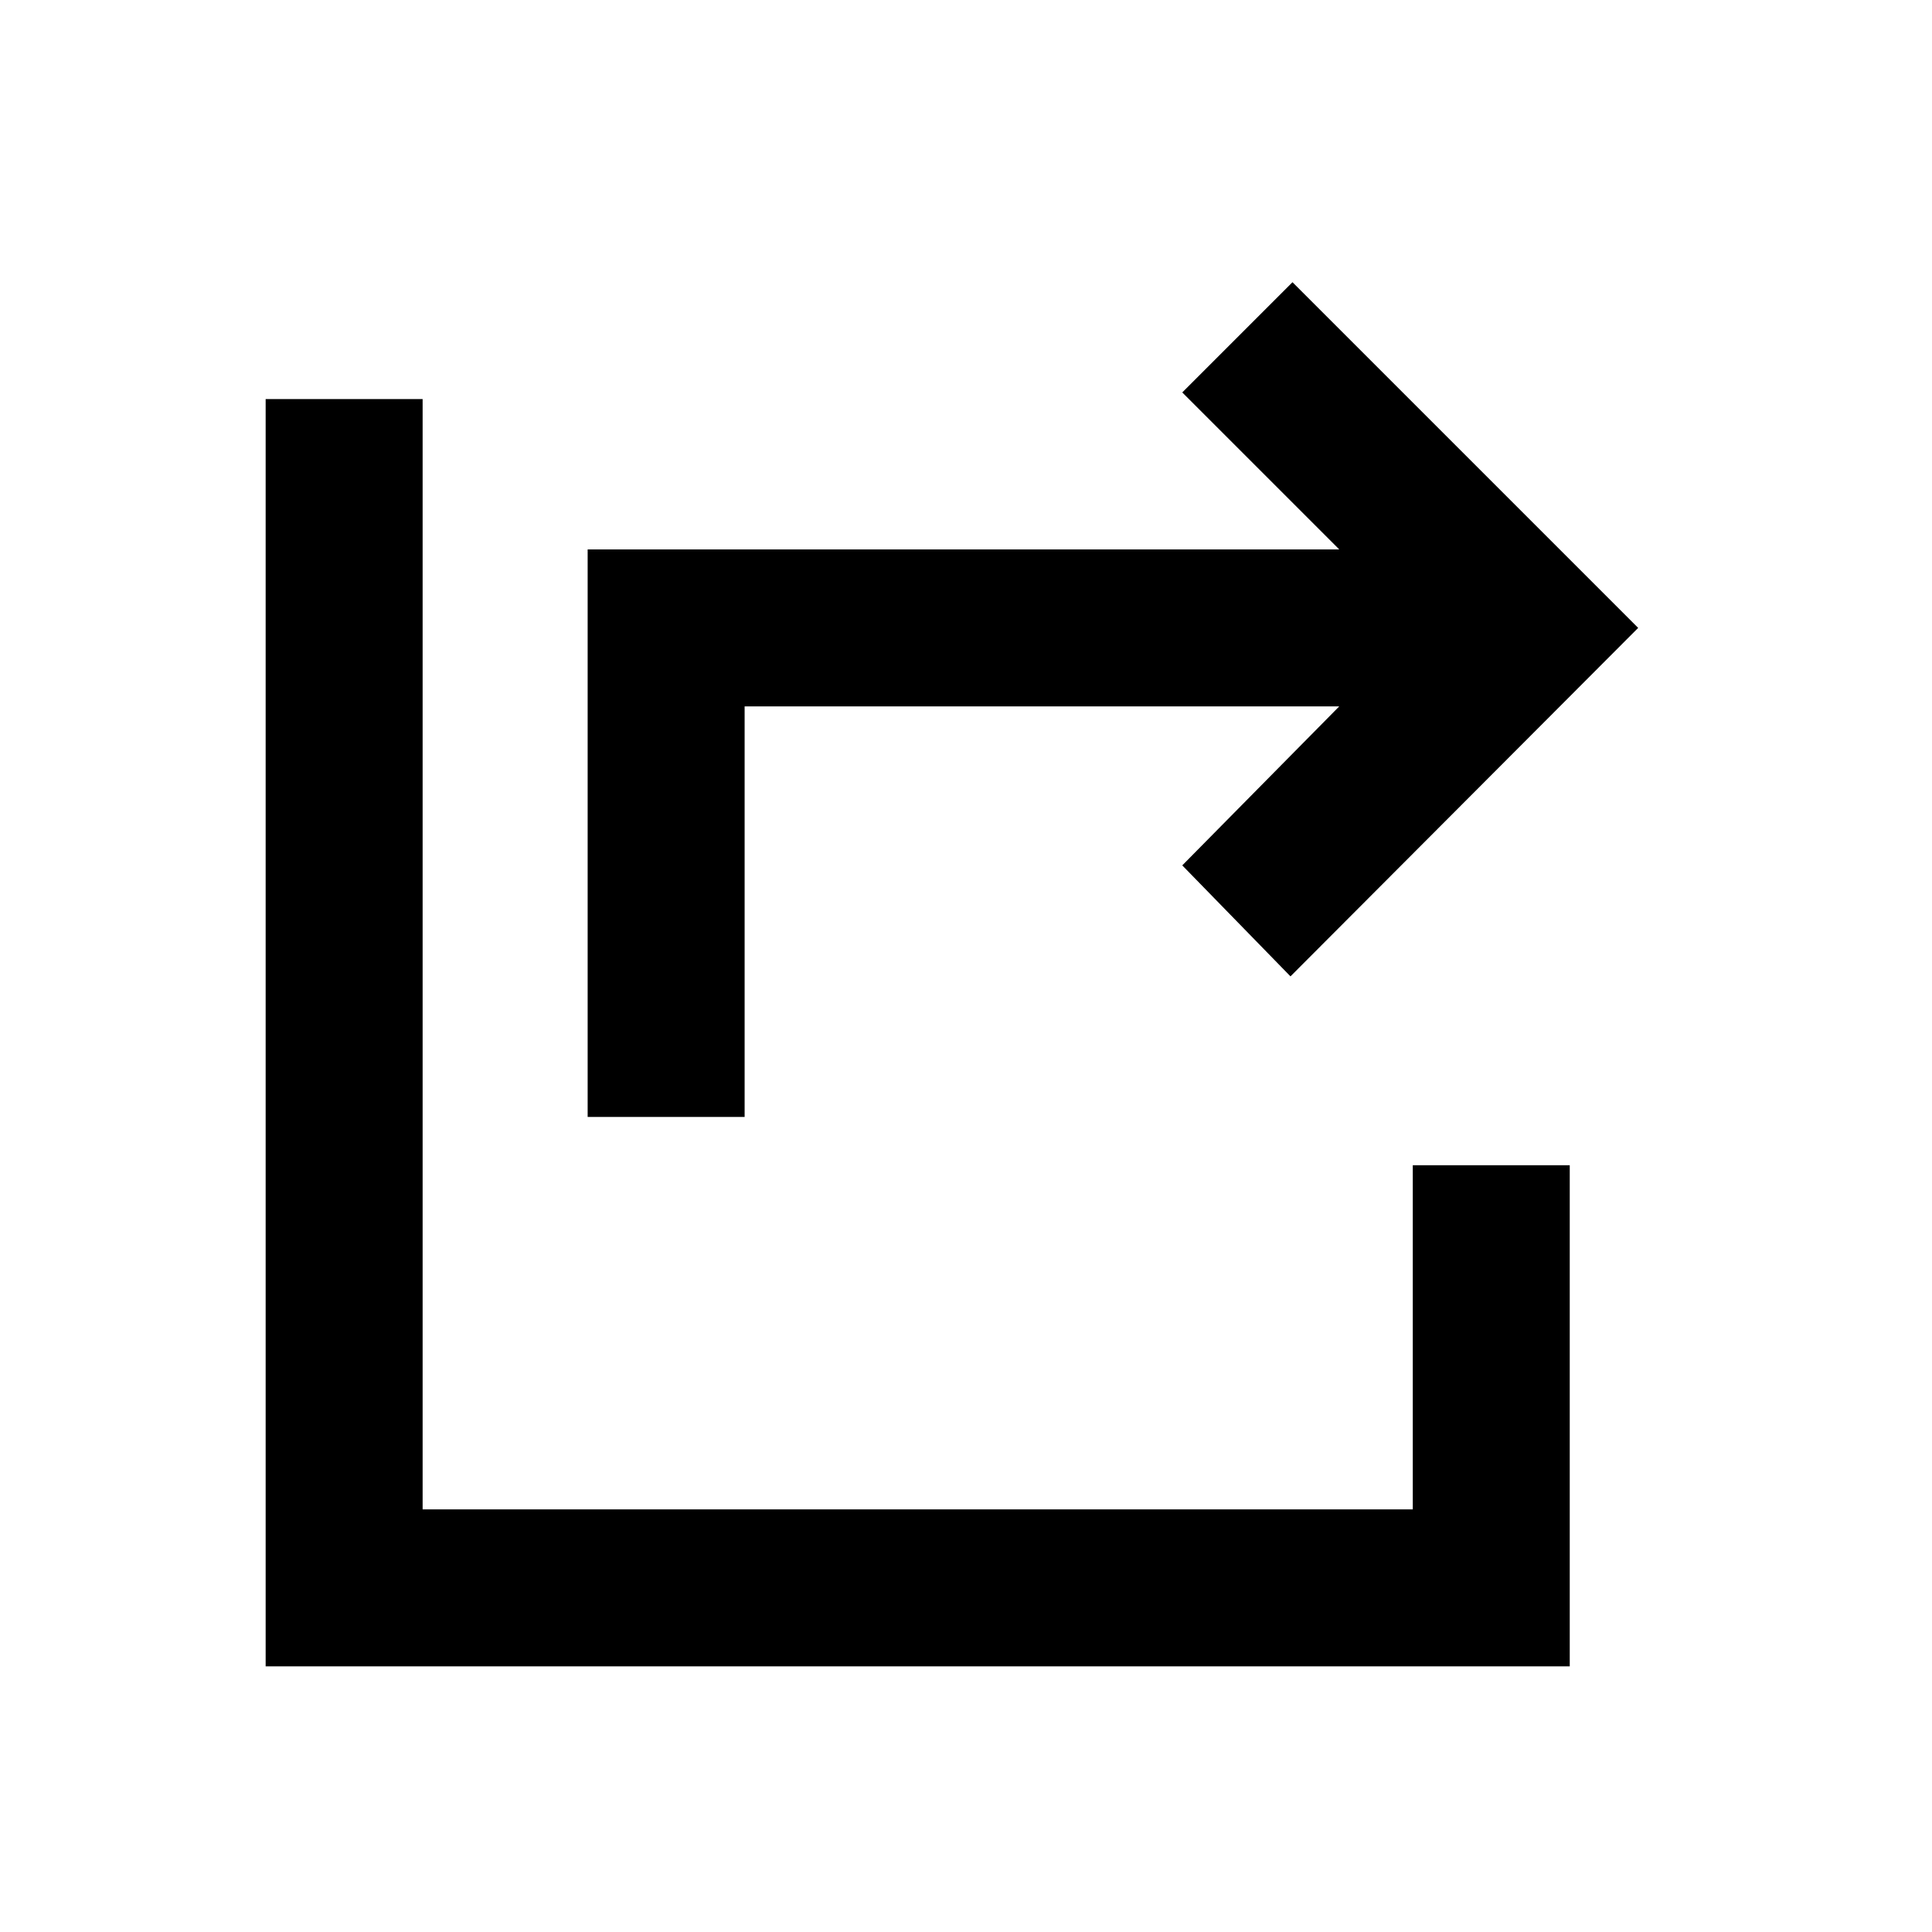 <svg xmlns="http://www.w3.org/2000/svg" height="20" viewBox="0 -960 960 960" width="20"><path d="M292.001-405.001v-281.998h373.462L587.462-765l54.768-54.768L813.999-648 641.23-474.847 587.462-530l78.001-79.001H369.999v204h-77.998Zm-160 273v-629.69H210V-210h492v-171.001h77.999v249H132.001Z"/></svg>